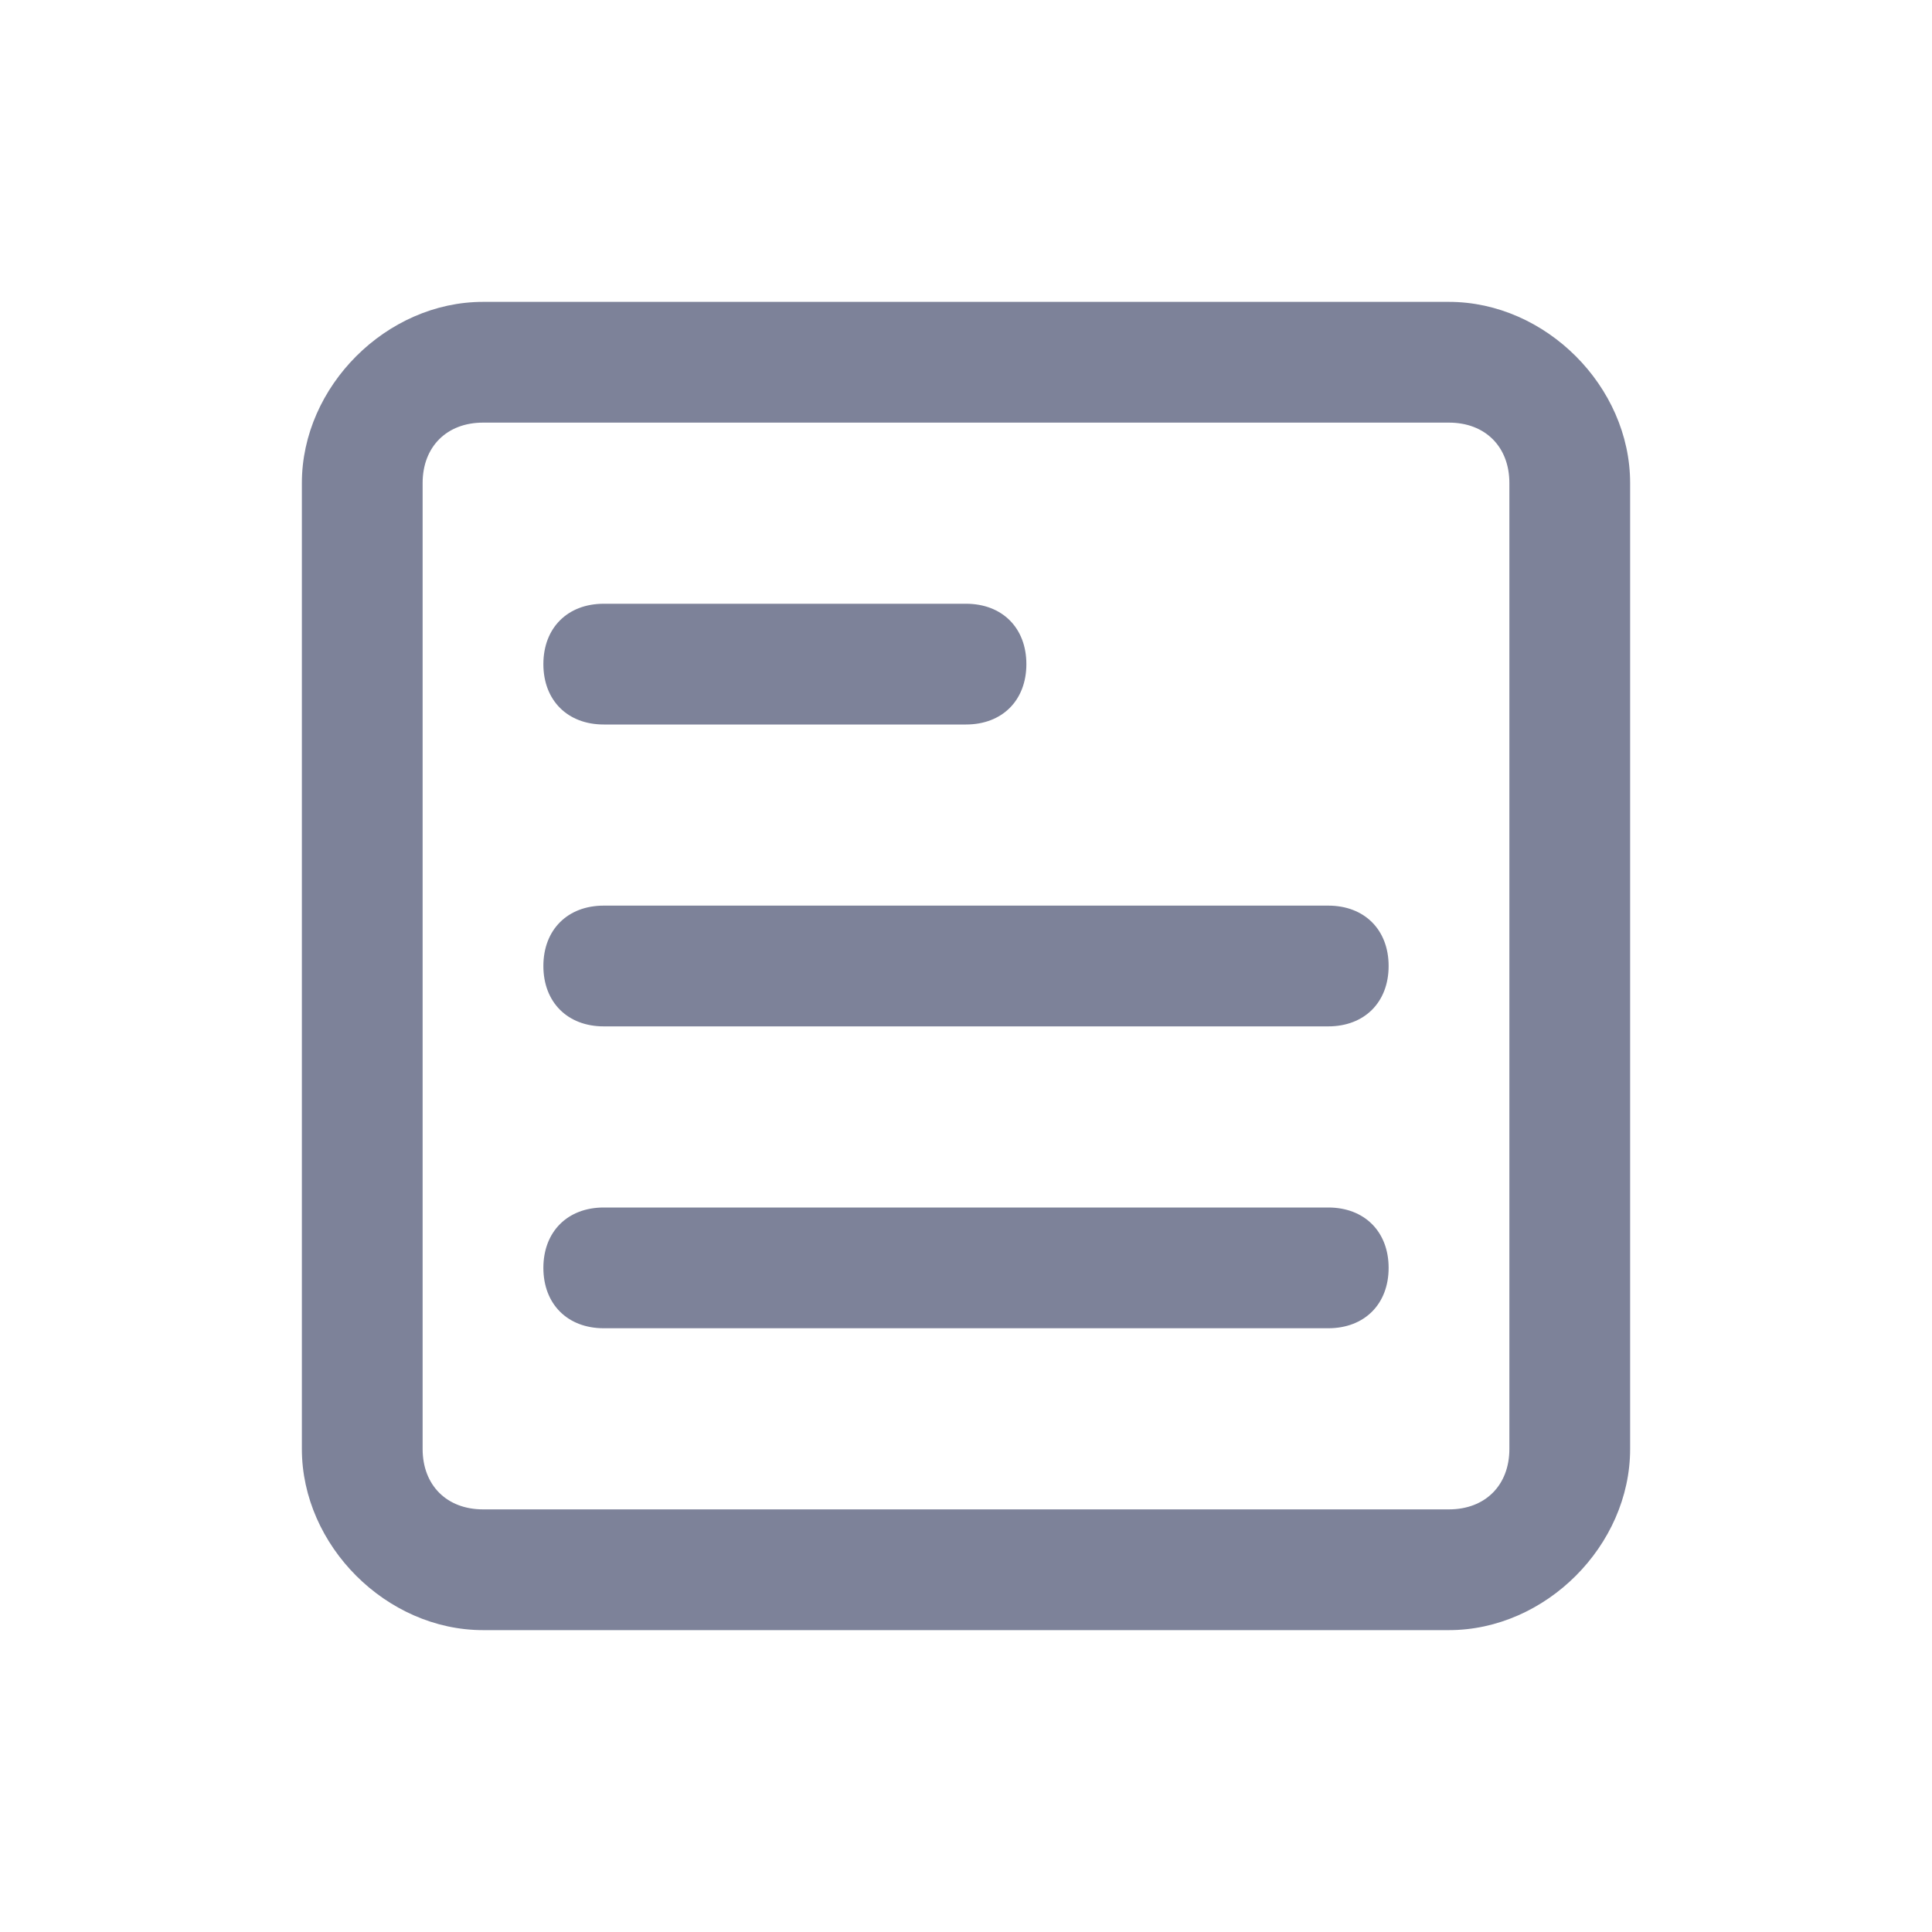 <?xml version="1.0" encoding="utf-8"?>
<!-- Generator: Adobe Illustrator 24.0.0, SVG Export Plug-In . SVG Version: 6.00 Build 0)  -->
<svg version="1.1" id="图层_1" xmlns="http://www.w3.org/2000/svg" xmlns:xlink="http://www.w3.org/1999/xlink" x="0px" y="0px"
	 viewBox="0 0 16 16" enable-background="new 0 0 16 16" xml:space="preserve">
<title>datasheet_icon_description</title>
<desc>Created with Sketch.</desc>
<g>
	<path fill="#7D8299" d="M12,2.5H4C3.2,2.5,2.5,3.2,2.5,4v8c0,0.8,0.7,1.5,1.5,1.5h8c0.8,0,1.5-0.7,1.5-1.5V4
		C13.5,3.2,12.8,2.5,12,2.5z M12.5,12c0,0.3-0.2,0.5-0.5,0.5H4c-0.3,0-0.5-0.2-0.5-0.5V4c0-0.3,0.2-0.5,0.5-0.5h8
		c0.3,0,0.5,0.2,0.5,0.5V12z"/>
	<path fill="#7D8299" d="M11,7.5H5C4.7,7.5,4.5,7.7,4.5,8S4.7,8.5,5,8.5h6c0.3,0,0.5-0.2,0.5-0.5S11.3,7.5,11,7.5z"/>
	<path fill="#7D8299" d="M11,10H5c-0.3,0-0.5,0.2-0.5,0.5S4.7,11,5,11h6c0.3,0,0.5-0.2,0.5-0.5S11.3,10,11,10z"/>
	<path fill="#7D8299" d="M5,6h3c0.3,0,0.5-0.2,0.5-0.5S8.3,5,8,5H5C4.7,5,4.5,5.2,4.5,5.5S4.7,6,5,6z"/>
</g>
</svg>
